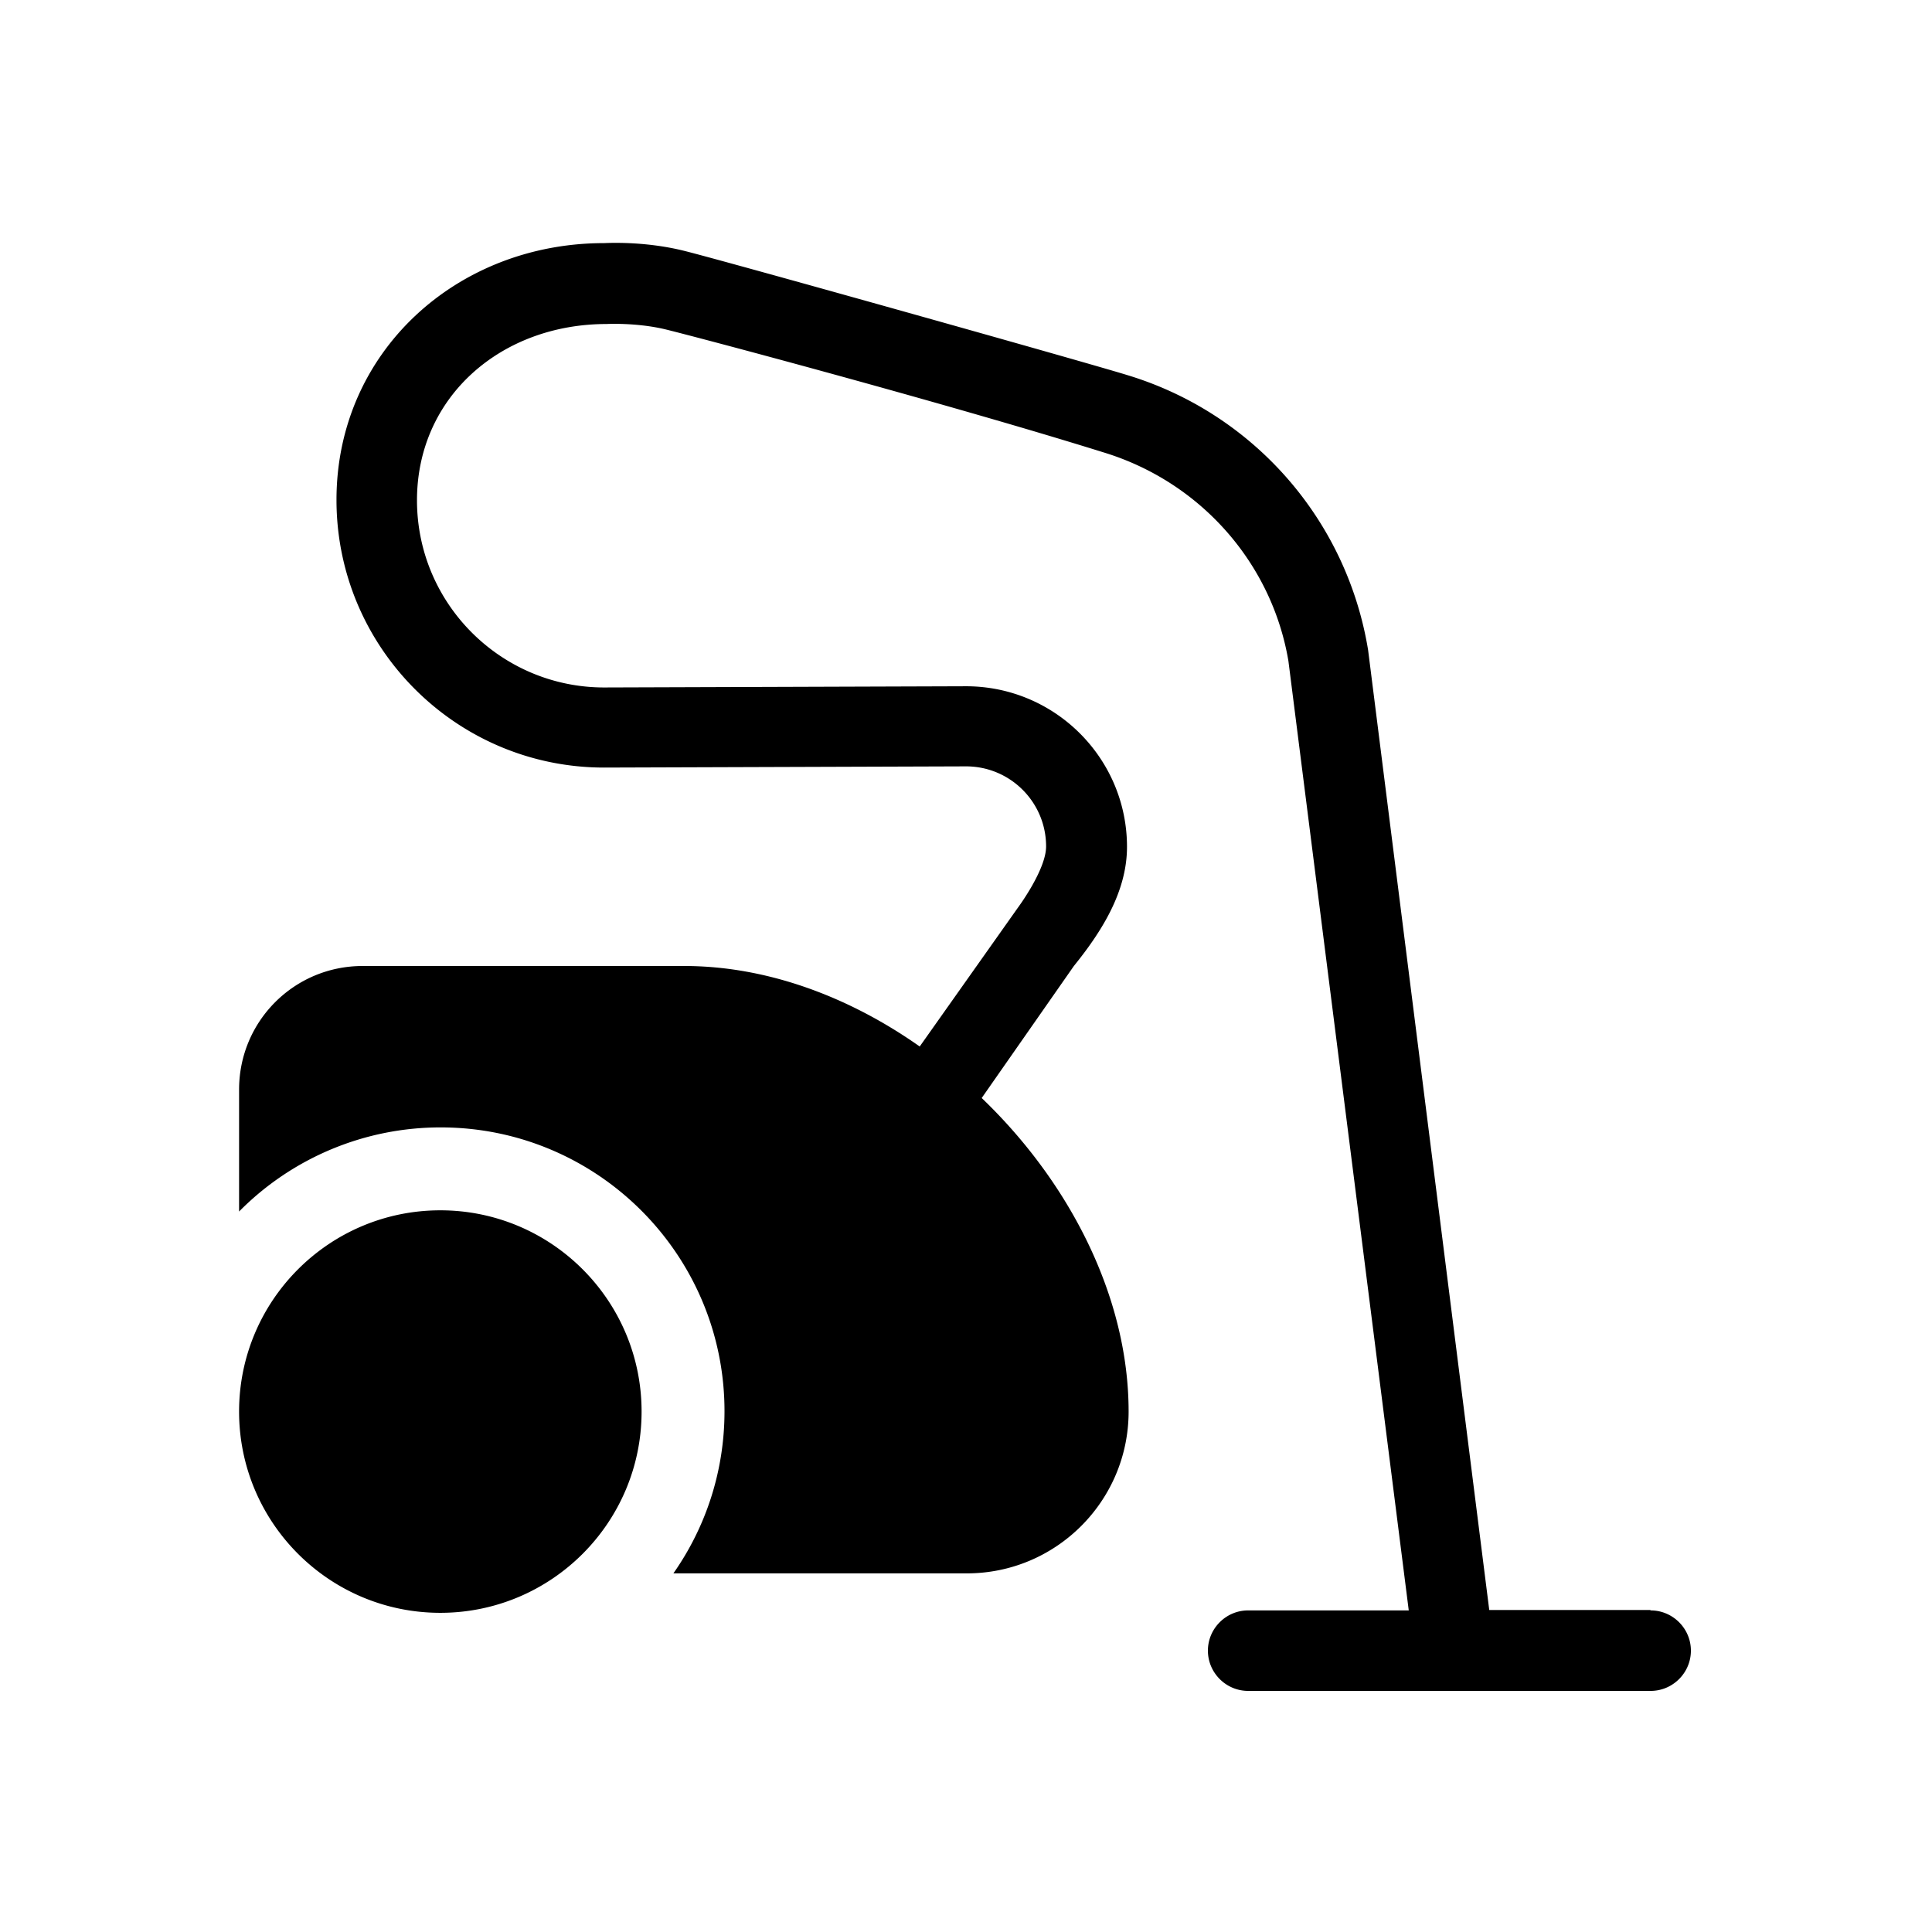 <svg xmlns="http://www.w3.org/2000/svg" viewBox="0 0 48 48"><title>Hulp huishouden</title><path d="M15.94 35.07c0 2.76-2.24 5-5 5s-5-2.24-5-5 2.24-5 5-5 5 2.24 5 5ZM41 40h-4l-3.01-23.85a8.578 8.578 0 0 0-5.98-6.83C26.98 9 17.89 6.45 16.99 6.23c-1.01-.25-1.95-.19-1.98-.19-3.67 0-6.65 2.71-6.65 6.38s2.98 6.65 6.65 6.65l8.99-.03c1.1 0 1.99.89 1.99 1.99 0 .58-.7 1.52-.7 1.52L22.85 26c-1.76-1.24-3.8-2-5.85-2H9.01c-1.7 0-3.07 1.37-3.07 3.07v3.03a7.034 7.034 0 0 1 5.01-2.09c3.89 0 7.05 3.16 7.05 7.05 0 1.5-.47 2.89-1.27 4.03h7.29c2.22 0 4.02-1.8 4.02-4.02 0-2.85-1.47-5.7-3.65-7.79L26.68 24c.67-.83 1.32-1.83 1.32-2.96 0-2.2-1.79-3.99-4-3.99l-8.99.03c-2.56 0-4.65-2.08-4.65-4.65s2.09-4.38 4.71-4.38c0 0 .73-.04 1.45.13.63.15 6.86 1.8 10.9 3.06 2.42.74 4.18 2.76 4.59 5.18L35 40.01h-3.99c-.55 0-1 .45-1 1s.45 1 1 1h10c.55 0 1-.45 1-1s-.45-1-1-1Z"/></svg>
